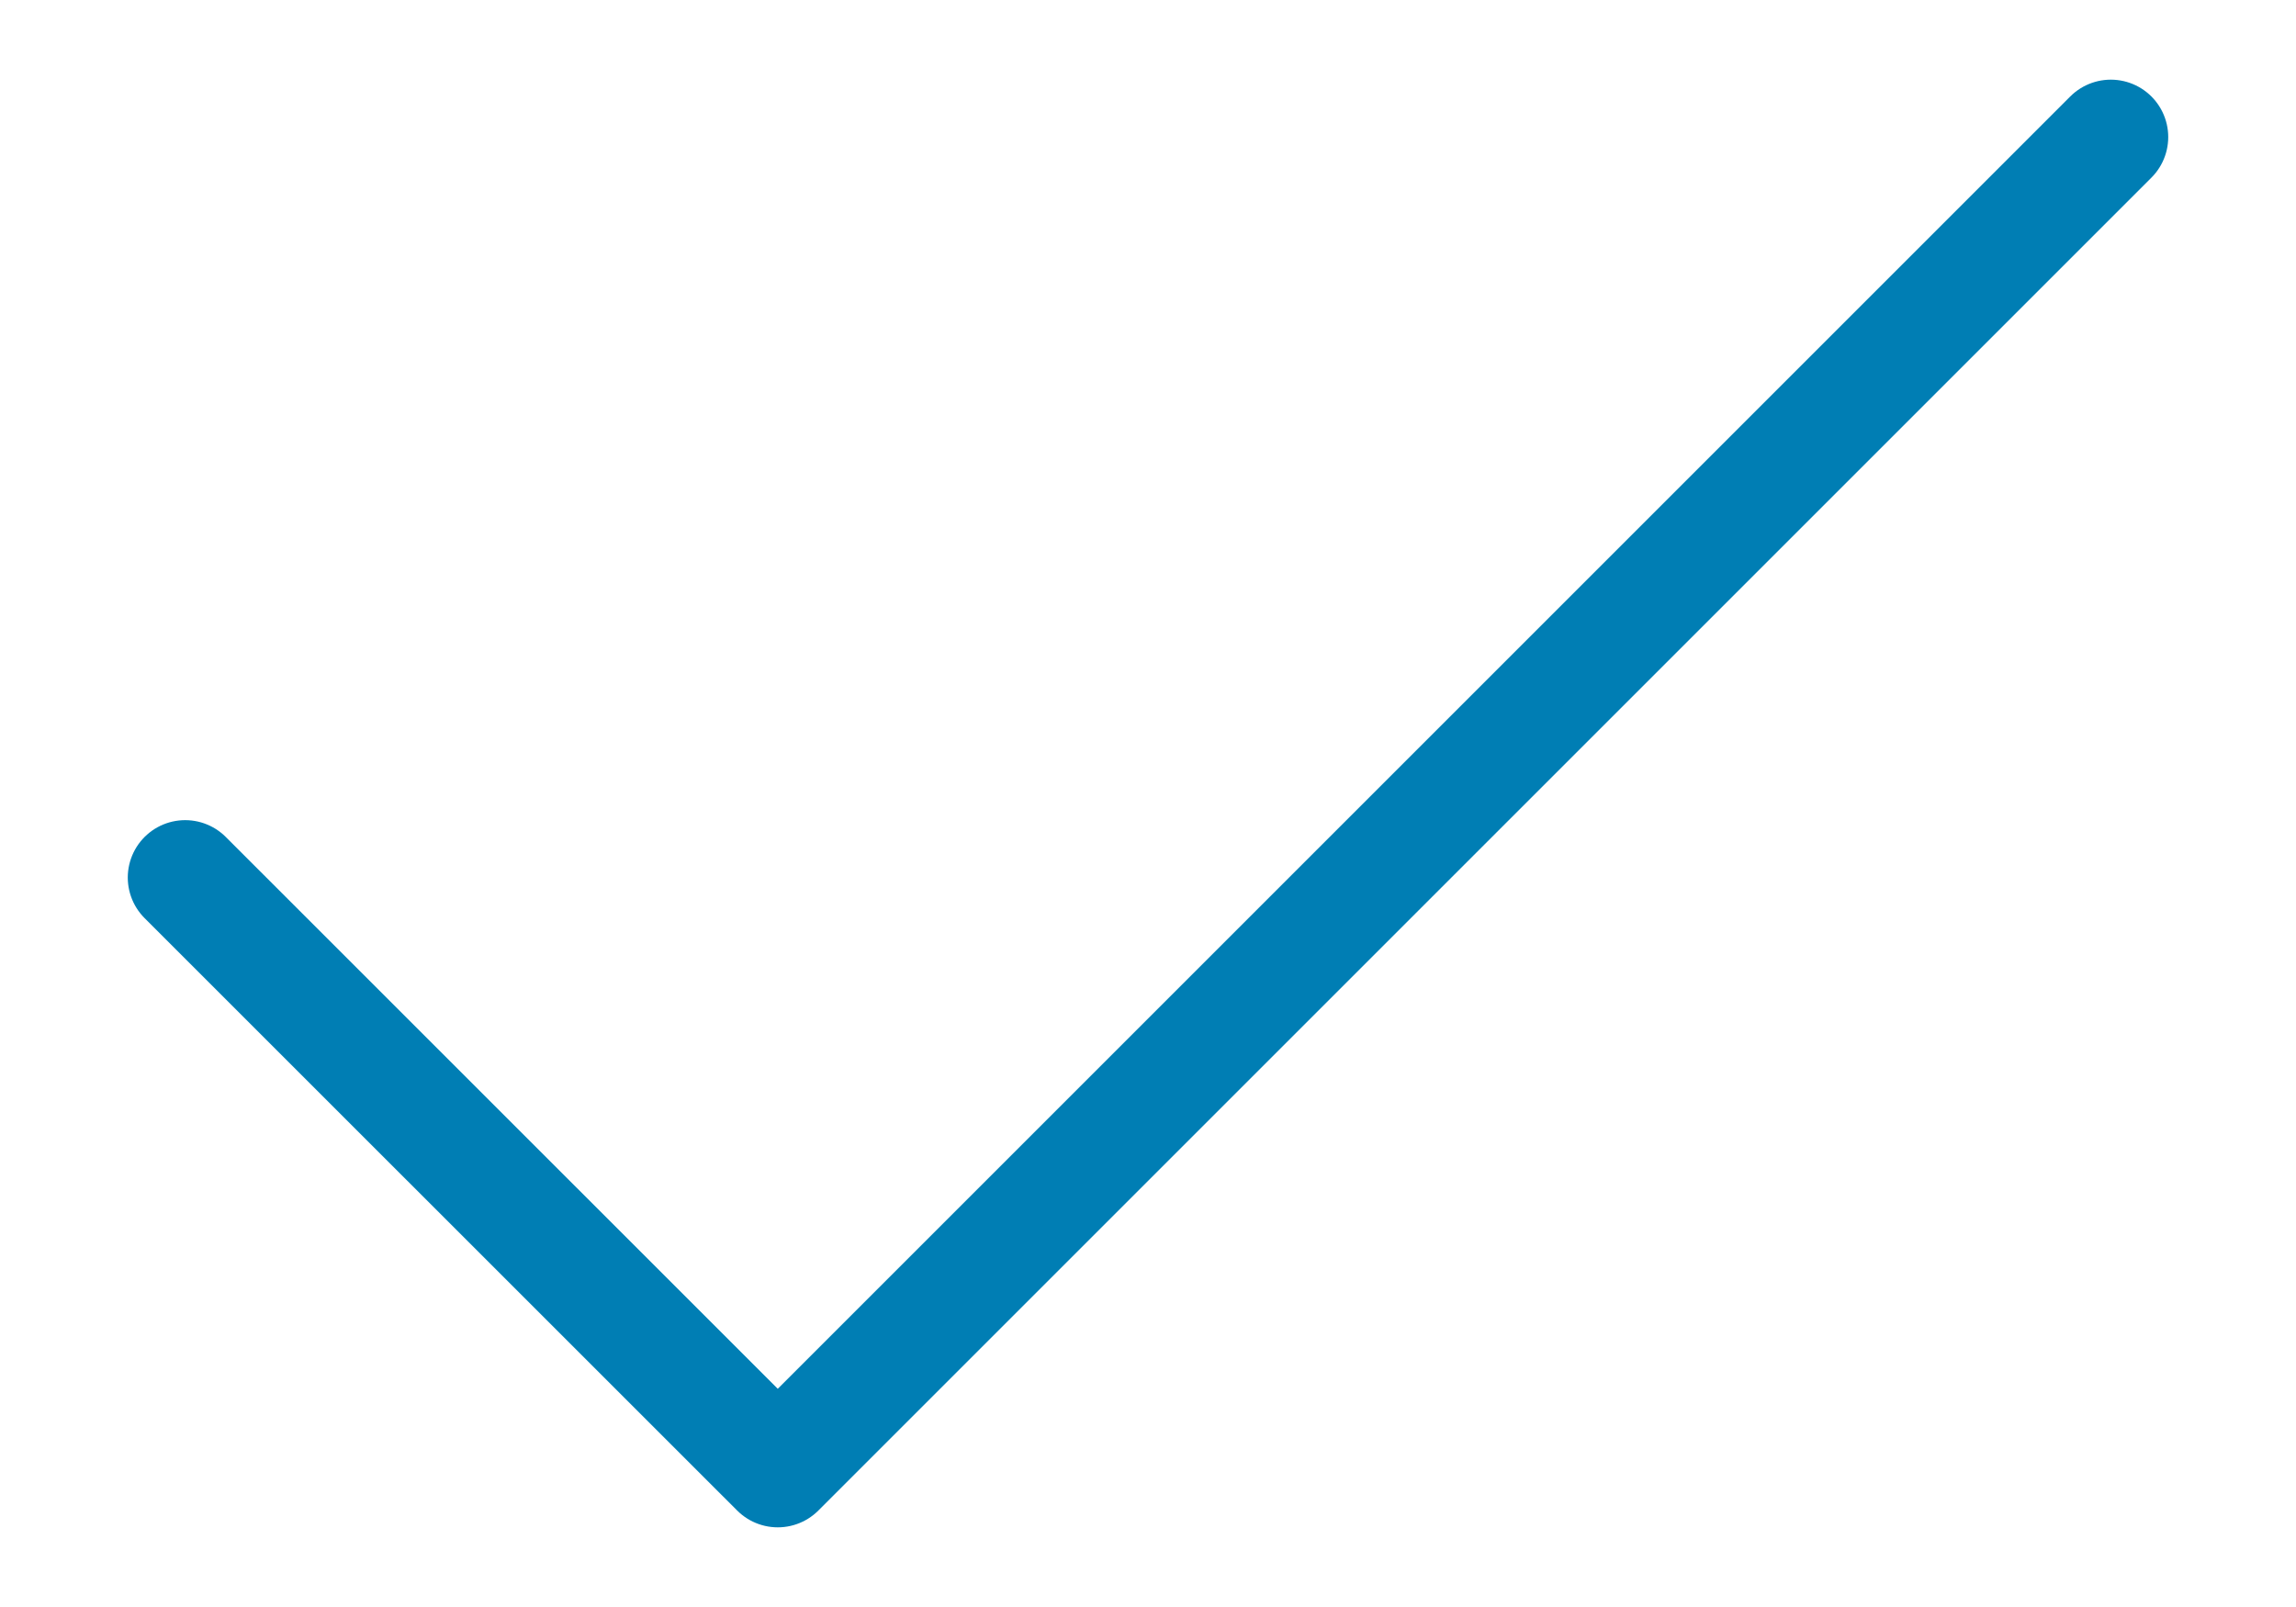 <svg width="20" height="14" viewBox="0 0 20 14" fill="none" xmlns="http://www.w3.org/2000/svg">
<path d="M1.613 7.645L6.775 12.806L18.387 1.194" stroke="#007EB4" strokeWidth="1.6" stroke-linecap="round" stroke-linejoin="round"/>
</svg>
